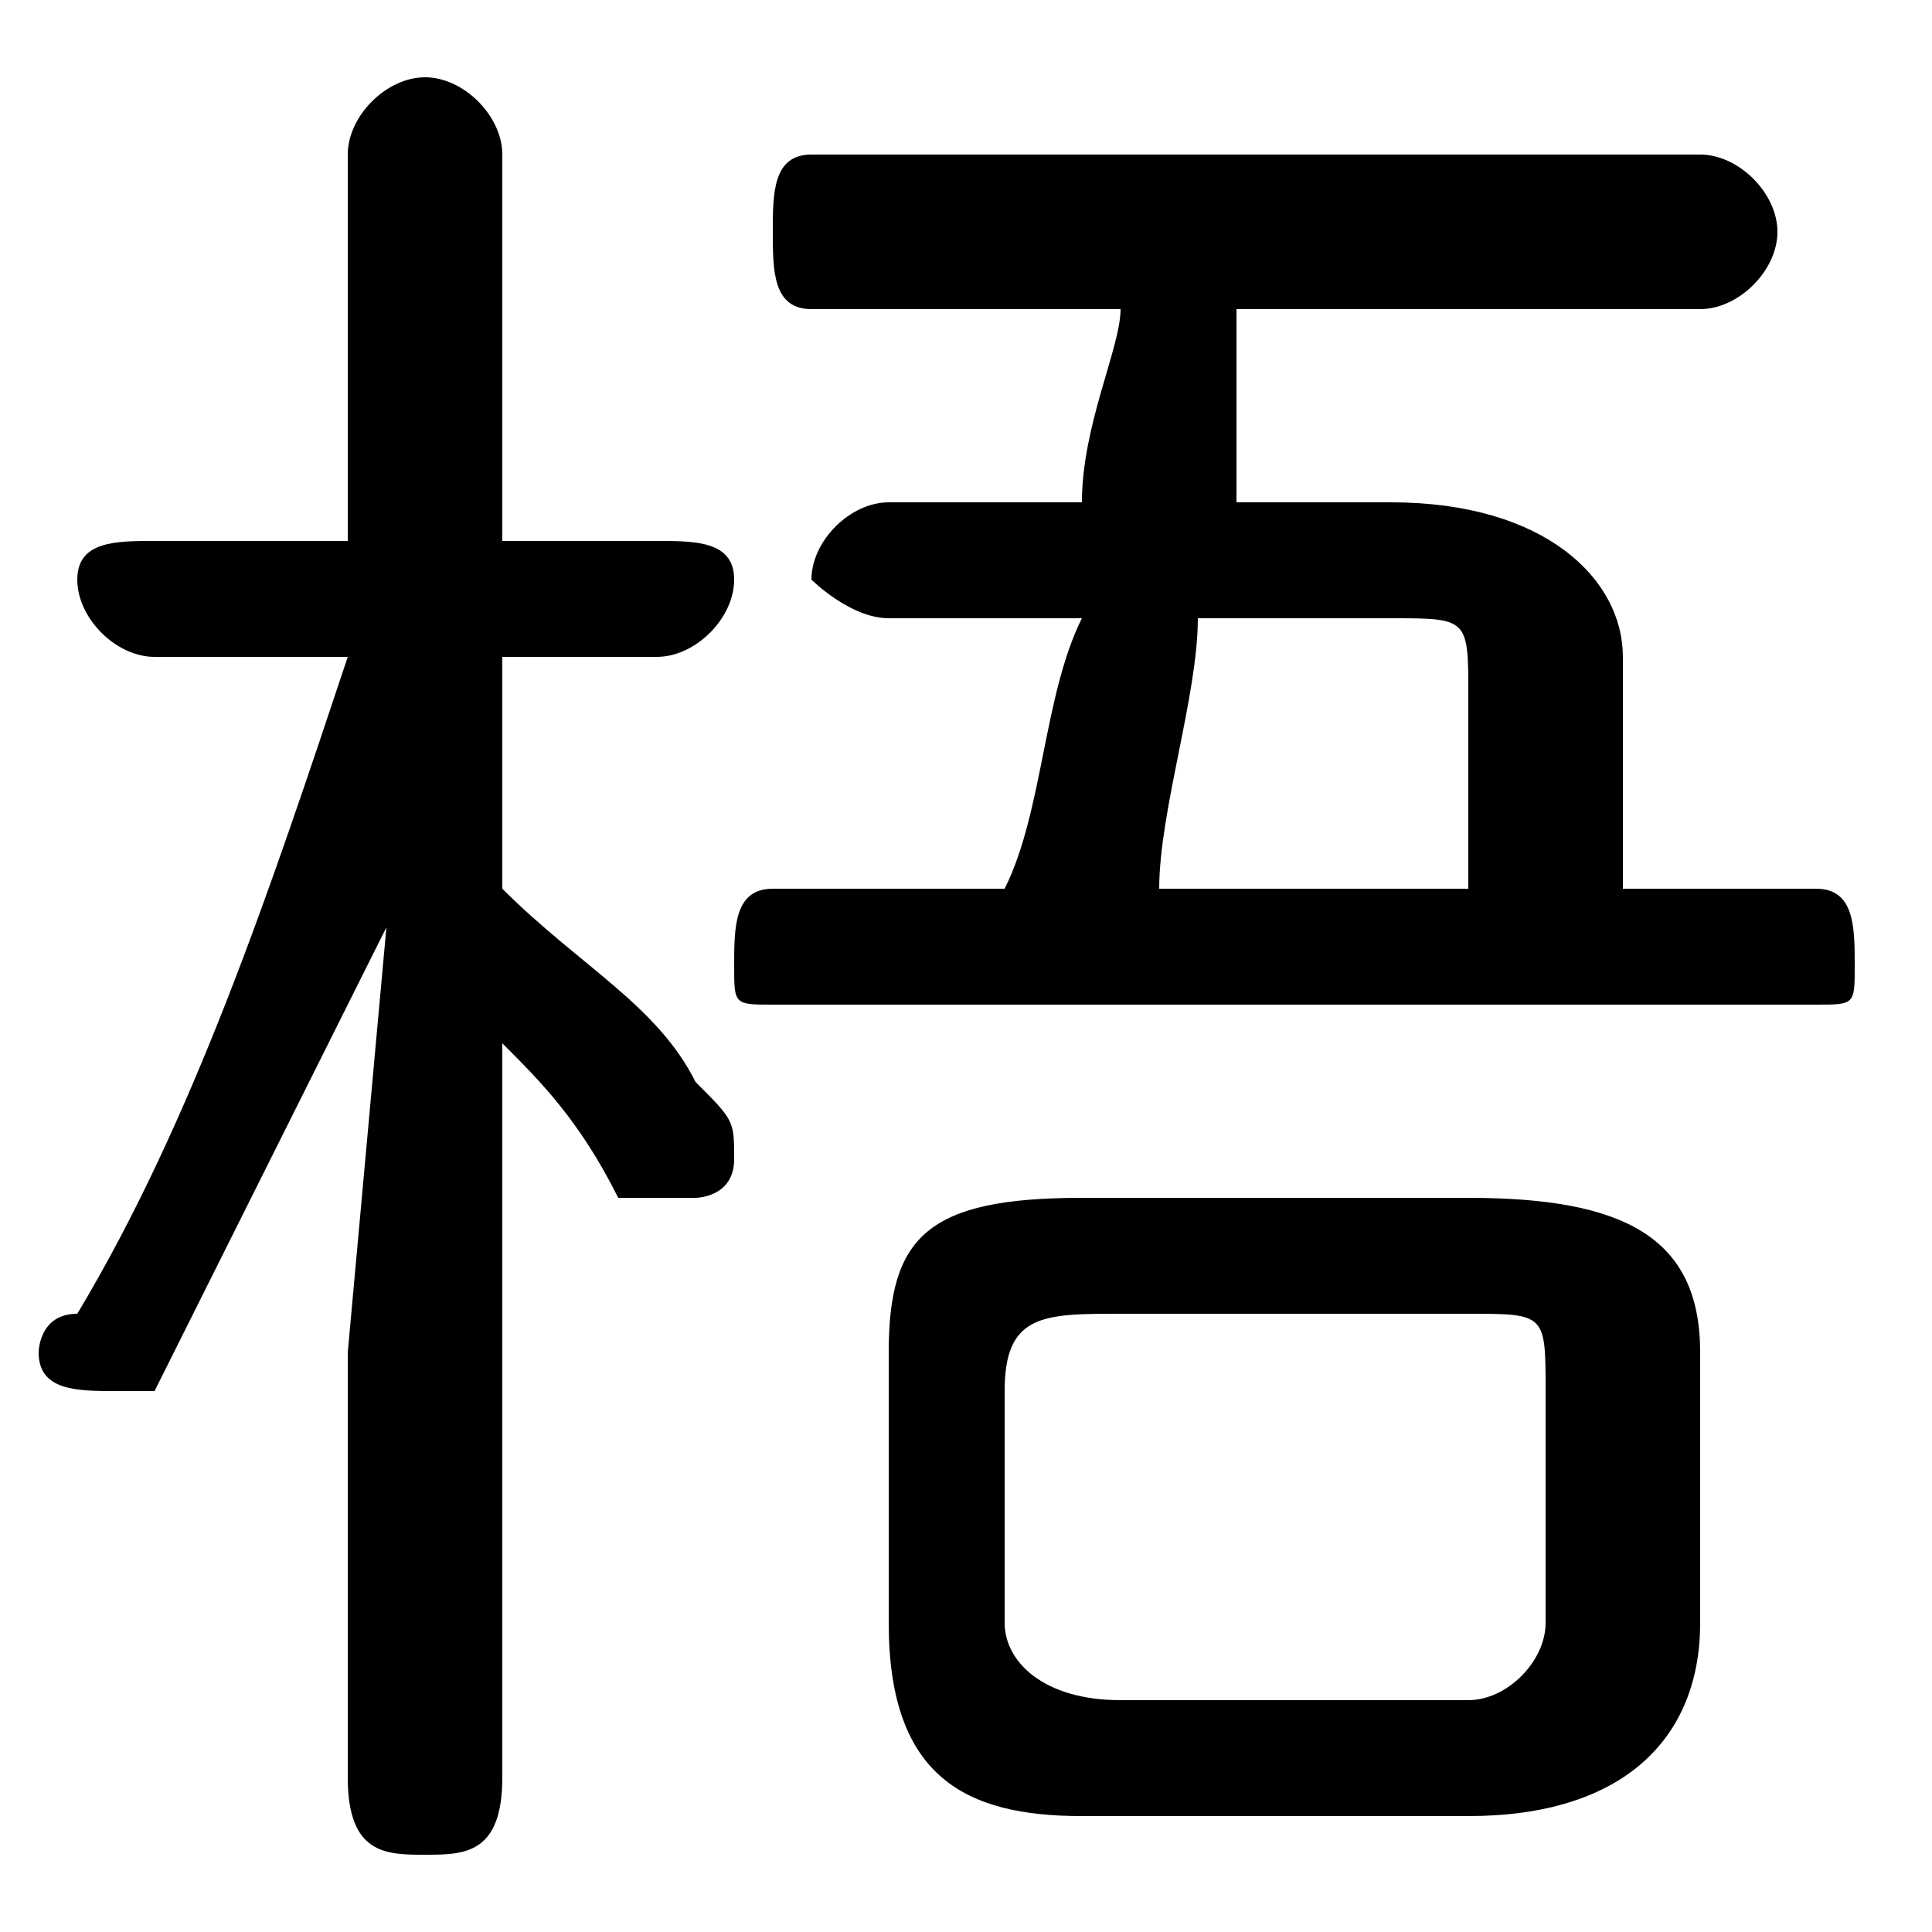 <svg xmlns="http://www.w3.org/2000/svg" viewBox="0 -44.0 50.0 50.0">
    <rect x="0" y="-44.0" width="50.0" height="50.0" fill="#808080" stroke="none"/>
    <g transform="scale(1, -1)">
        <!-- ボディの枠 -->
        <rect x="0" y="-6.0" width="50.0" height="50.0"
            stroke="white" fill="white"/>
        <!-- グリフ座標系の原点 -->
        <circle cx="0" cy="0" r="5" fill="white"/>
        <!-- グリフのアウトライン -->
        <g style="fill:black;stroke:#000000;stroke-width:0;stroke-linecap:round;stroke-linejoin:round;">
        <path d="M 38.0 -3.0 C 42.0 -3.0 44.0 -1.0 44.0 2.0 L 44.0 9.0 C 44.0 12.0 42.0 13.0 38.0 13.0 L 28.0 13.0 C 24.0 13.0 23.0 12.0 23.0 9.0 L 23.0 2.0 C 23.0 -2.0 25.0 -3.0 28.0 -3.0 Z M 29.0 0.0 C 27.0 0.0 26.0 1.0 26.0 2.0 L 26.0 8.0 C 26.0 10.0 27.0 10.0 29.0 10.0 L 38.0 10.0 C 40.0 10.0 40.0 10.0 40.0 8.0 L 40.0 2.0 C 40.0 1.0 39.0 0.0 38.0 0.0 Z M 42.0 21.0 L 42.0 27.0 C 42.0 29.0 40.0 31.0 36.0 31.0 L 32.0 31.0 C 32.0 33.0 32.0 35.0 32.0 36.0 L 44.0 36.0 C 45.0 36.0 46.0 37.0 46.0 38.0 C 46.0 39.0 45.0 40.0 44.0 40.0 L 21.0 40.0 C 20.0 40.0 20.0 39.0 20.0 38.0 C 20.0 37.0 20.0 36.0 21.0 36.0 L 29.0 36.0 C 29.0 35.0 28.0 33.0 28.0 31.0 L 23.0 31.0 C 22.0 31.0 21.0 30.0 21.0 29.0 C 21.0 29.0 22.0 28.0 23.0 28.0 L 28.0 28.0 C 27.0 26.0 27.0 23.0 26.0 21.0 L 20.0 21.0 C 19.0 21.0 19.0 20.0 19.0 19.0 C 19.0 18.0 19.0 18.0 20.0 18.0 L 47.0 18.0 C 48.0 18.0 48.0 18.0 48.0 19.0 C 48.0 20.0 48.0 21.0 47.0 21.0 Z M 38.0 21.0 L 30.0 21.0 C 30.0 23.0 31.0 26.0 31.0 28.0 L 36.0 28.0 C 38.0 28.0 38.0 28.0 38.0 26.0 Z M 9.0 27.0 C 7.0 21.0 5.0 15.0 2.0 10.0 C 1.0 10.0 1.0 9.0 1.0 9.0 C 1.0 8.0 2.0 8.0 3.0 8.0 C 3.0 8.0 4.0 8.0 4.0 8.0 C 6.0 12.0 8.0 16.0 10.0 20.0 L 9.0 9.0 L 9.0 -2.0 C 9.0 -4.0 10.0 -4.0 11.0 -4.0 C 12.0 -4.0 13.0 -4.0 13.0 -2.0 L 13.0 17.0 C 14.0 16.0 15.0 15.0 16.0 13.0 C 16.0 13.0 17.0 13.0 18.0 13.0 C 18.0 13.0 19.0 13.0 19.0 14.0 C 19.0 15.0 19.0 15.0 18.0 16.0 C 17.0 18.0 15.0 19.0 13.0 21.0 L 13.0 27.0 L 17.0 27.0 C 18.0 27.0 19.0 28.0 19.0 29.0 C 19.0 30.0 18.0 30.0 17.0 30.0 L 13.0 30.0 L 13.0 40.0 C 13.0 41.0 12.0 42.0 11.0 42.0 C 10.0 42.0 9.0 41.0 9.0 40.0 L 9.0 30.0 L 4.0 30.0 C 3.0 30.0 2.0 30.0 2.0 29.0 C 2.0 28.0 3.0 27.0 4.0 27.0 Z"/>
    </g>
    </g>
</svg>
